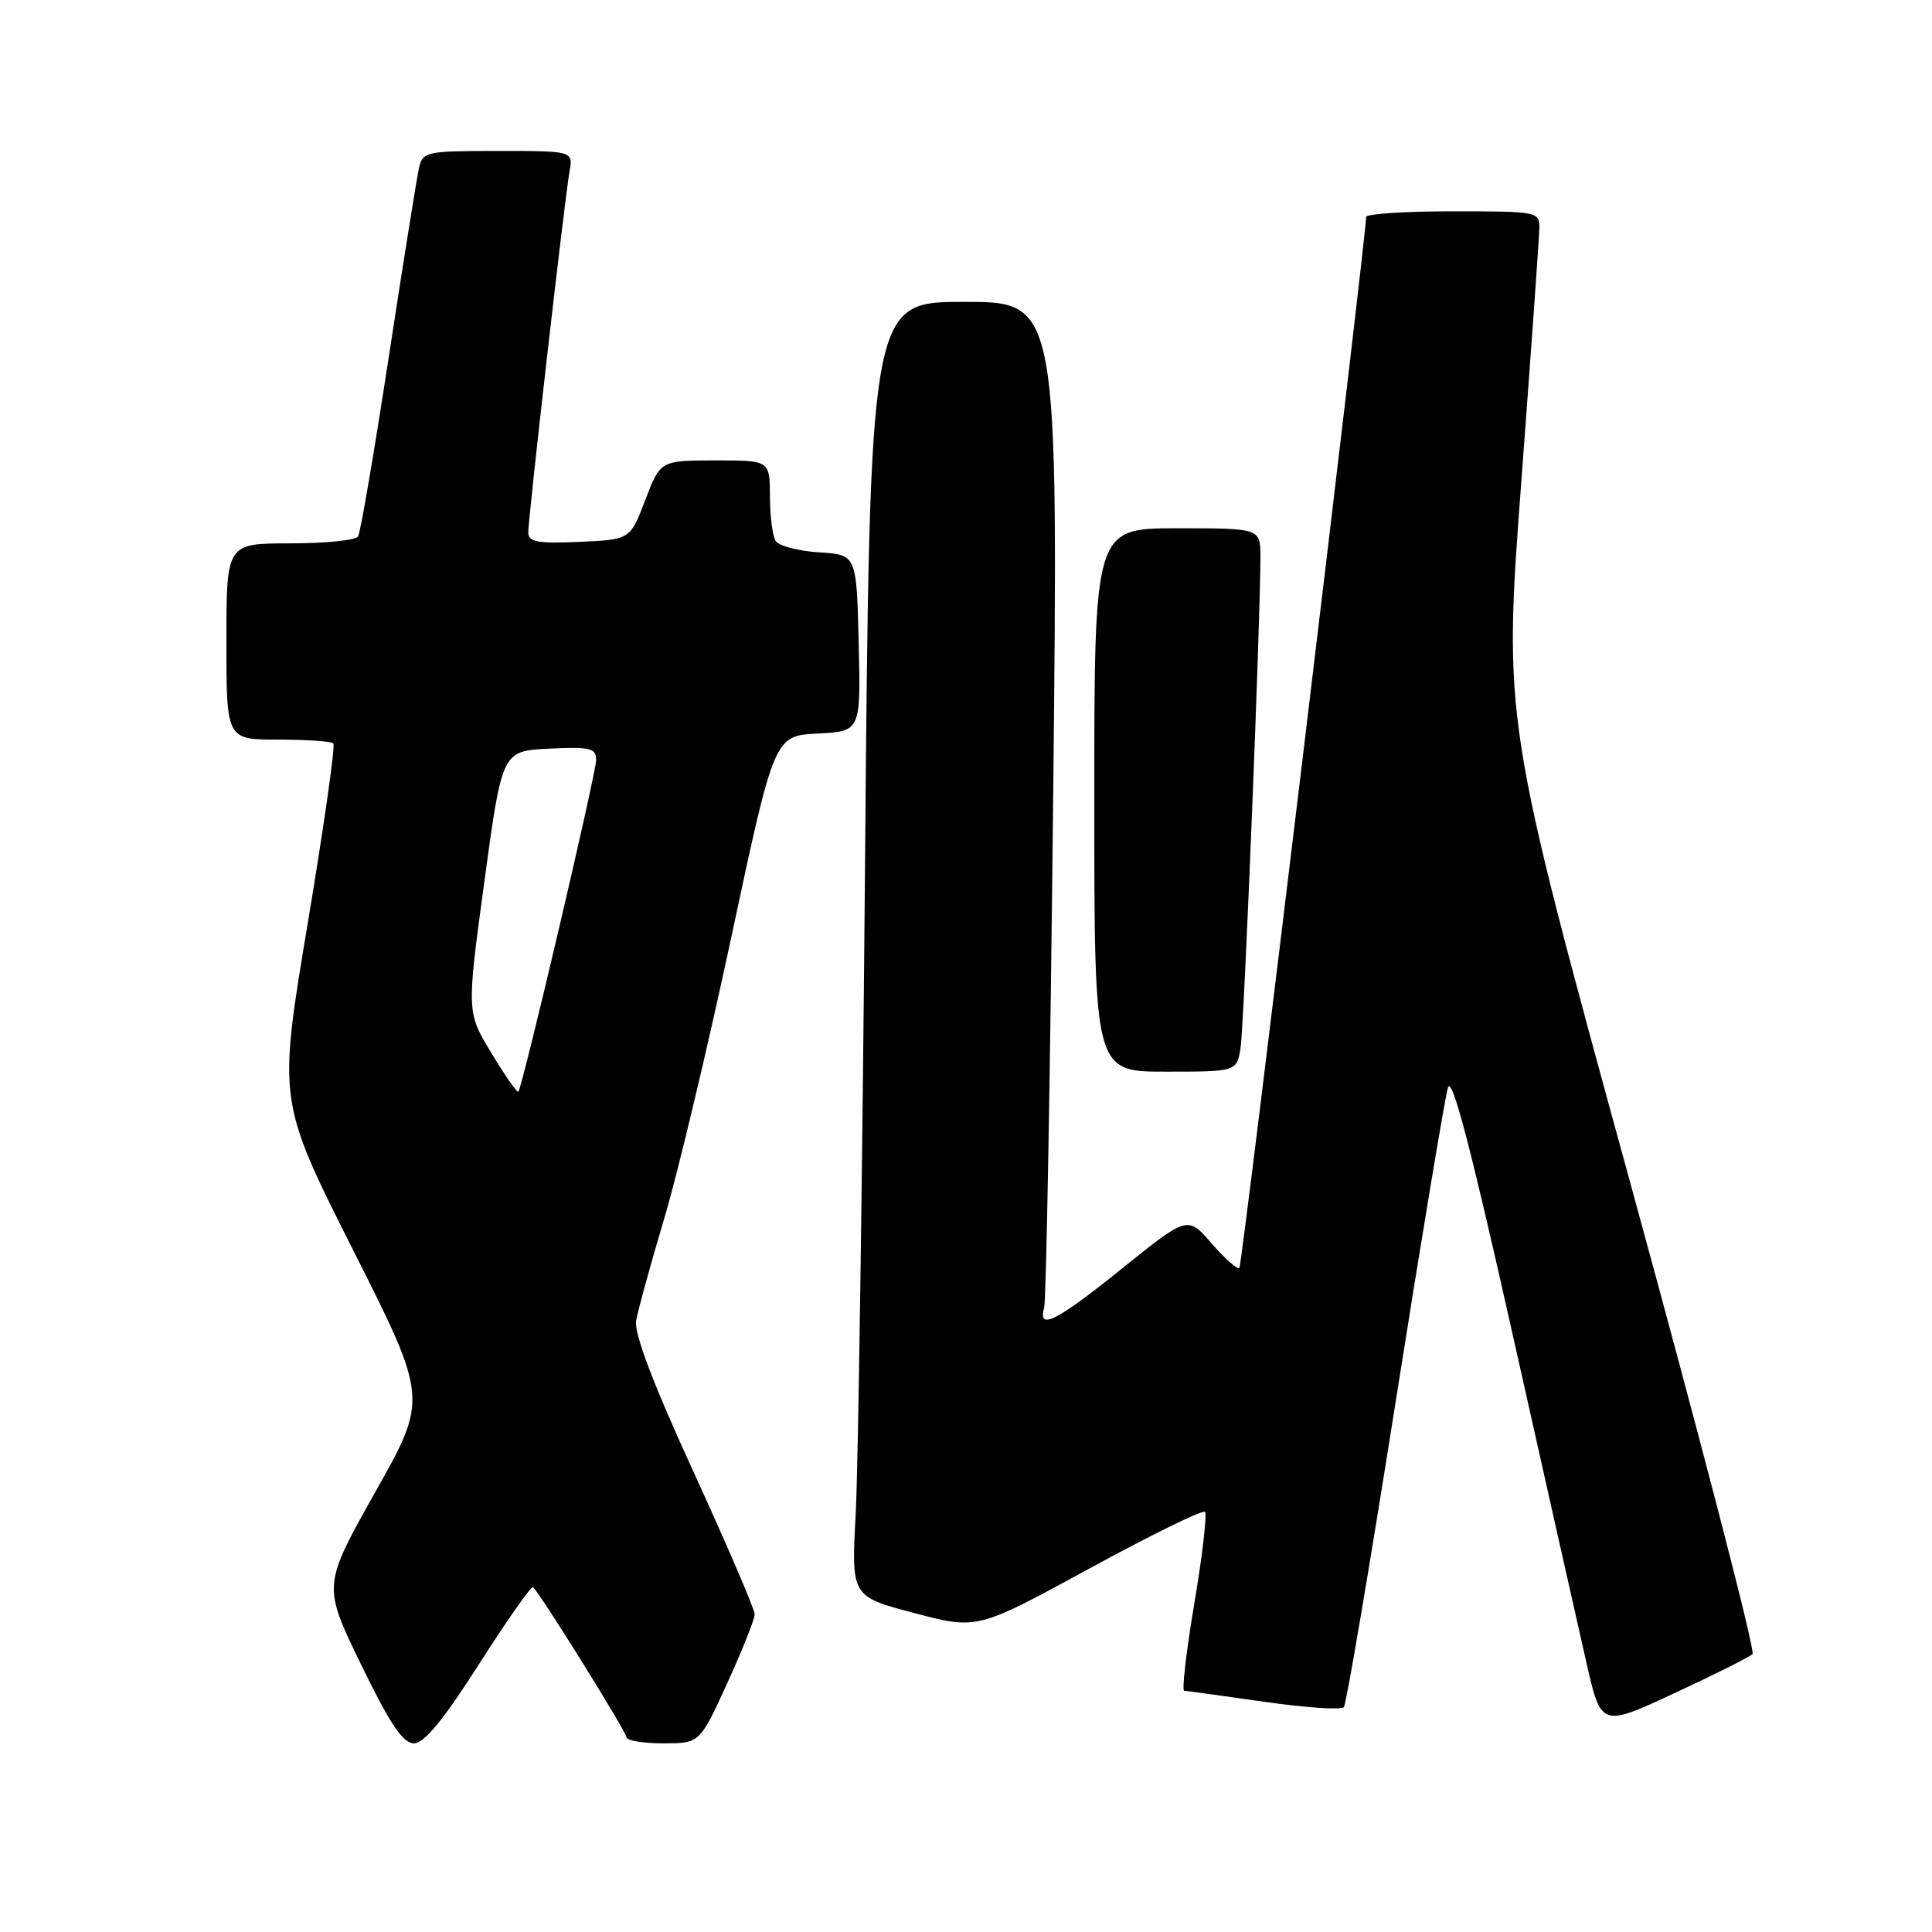 <?xml version="1.0" encoding="UTF-8" standalone="no"?>
<!DOCTYPE svg PUBLIC "-//W3C//DTD SVG 1.1//EN" "http://www.w3.org/Graphics/SVG/1.1/DTD/svg11.dtd" >
<svg xmlns="http://www.w3.org/2000/svg" xmlns:xlink="http://www.w3.org/1999/xlink" version="1.1" viewBox="0 0 256 256">
 <g >
 <path fill="currentColor"
d=" M 63.51 220.45 C 67.21 214.65 70.42 210.08 70.64 210.31 C 71.79 211.46 83.00 229.48 83.00 230.18 C 83.00 230.63 85.19 231.00 87.86 231.00 C 92.72 231.00 92.72 231.00 96.36 223.04 C 98.36 218.66 100.00 214.55 100.00 213.90 C 100.00 213.25 96.37 204.80 91.93 195.11 C 86.54 183.36 84.00 176.67 84.29 175.00 C 84.53 173.62 86.20 167.55 88.00 161.50 C 89.81 155.45 93.83 138.57 96.94 124.00 C 102.60 97.50 102.60 97.50 108.33 97.20 C 114.06 96.90 114.06 96.90 113.78 85.20 C 113.50 73.50 113.50 73.50 108.52 73.19 C 105.78 73.01 103.20 72.34 102.78 71.69 C 102.37 71.03 102.02 68.36 102.02 65.75 C 102.00 61.00 102.00 61.00 94.75 61.01 C 87.50 61.02 87.50 61.02 85.50 66.26 C 83.50 71.50 83.50 71.50 76.75 71.80 C 71.18 72.04 70.00 71.82 70.00 70.53 C 70.00 68.51 74.82 26.35 75.46 22.75 C 75.95 20.00 75.95 20.00 65.99 20.00 C 56.49 20.00 56.01 20.10 55.52 22.25 C 55.24 23.49 53.43 34.77 51.51 47.33 C 49.59 59.89 47.76 70.58 47.45 71.08 C 47.14 71.59 43.08 72.00 38.44 72.00 C 30.00 72.00 30.00 72.00 30.00 85.00 C 30.00 98.00 30.00 98.00 36.83 98.00 C 40.59 98.00 43.89 98.23 44.17 98.50 C 44.45 98.78 42.91 109.56 40.76 122.45 C 36.84 145.89 36.84 145.89 46.77 165.60 C 56.71 185.31 56.71 185.31 49.73 197.70 C 42.76 210.10 42.76 210.10 47.84 220.55 C 51.68 228.46 53.39 231.00 54.85 231.00 C 56.21 231.00 58.77 227.89 63.51 220.45 Z  M 232.22 219.17 C 232.62 218.78 225.35 190.78 216.08 156.95 C 199.21 95.45 199.21 95.45 201.57 63.97 C 202.87 46.66 203.95 31.49 203.97 30.25 C 204.00 28.05 203.77 28.00 192.50 28.00 C 186.18 28.00 181.01 28.34 181.02 28.75 C 181.06 30.97 164.60 167.58 164.23 168.00 C 164.00 168.28 162.35 166.83 160.58 164.80 C 157.37 161.09 157.37 161.09 148.72 168.05 C 139.91 175.14 137.48 176.36 138.36 173.25 C 138.63 172.29 139.17 141.91 139.55 105.75 C 140.24 40.00 140.24 40.00 127.75 40.00 C 115.25 40.00 115.25 40.00 114.62 114.75 C 114.27 155.86 113.71 194.46 113.39 200.52 C 112.79 211.54 112.79 211.54 121.15 213.74 C 129.50 215.94 129.50 215.94 144.31 207.86 C 152.45 203.42 159.36 200.03 159.66 200.33 C 159.96 200.63 159.33 206.08 158.26 212.44 C 157.19 218.80 156.58 224.01 156.91 224.03 C 157.23 224.05 162.00 224.71 167.49 225.49 C 172.99 226.28 177.74 226.60 178.07 226.21 C 178.39 225.82 181.46 207.72 184.89 186.00 C 188.32 164.28 191.46 145.43 191.86 144.13 C 192.37 142.44 194.85 151.88 200.39 176.63 C 204.69 195.81 209.09 215.41 210.18 220.18 C 212.15 228.87 212.15 228.87 221.82 224.38 C 227.15 221.91 231.82 219.57 232.22 219.17 Z  M 164.39 138.75 C 164.86 135.64 167.04 81.57 167.01 73.75 C 167.00 70.00 167.00 70.00 156.00 70.00 C 145.00 70.00 145.00 70.00 145.00 106.00 C 145.00 142.00 145.00 142.00 154.45 142.00 C 163.91 142.00 163.91 142.00 164.39 138.75 Z  M 65.11 139.53 C 61.83 134.12 61.83 134.12 64.18 116.81 C 66.53 99.50 66.53 99.50 72.77 99.20 C 78.21 98.94 79.00 99.13 78.99 100.70 C 78.99 102.50 69.22 144.12 68.68 144.66 C 68.52 144.82 66.91 142.51 65.11 139.53 Z "/>
</g>
</svg>